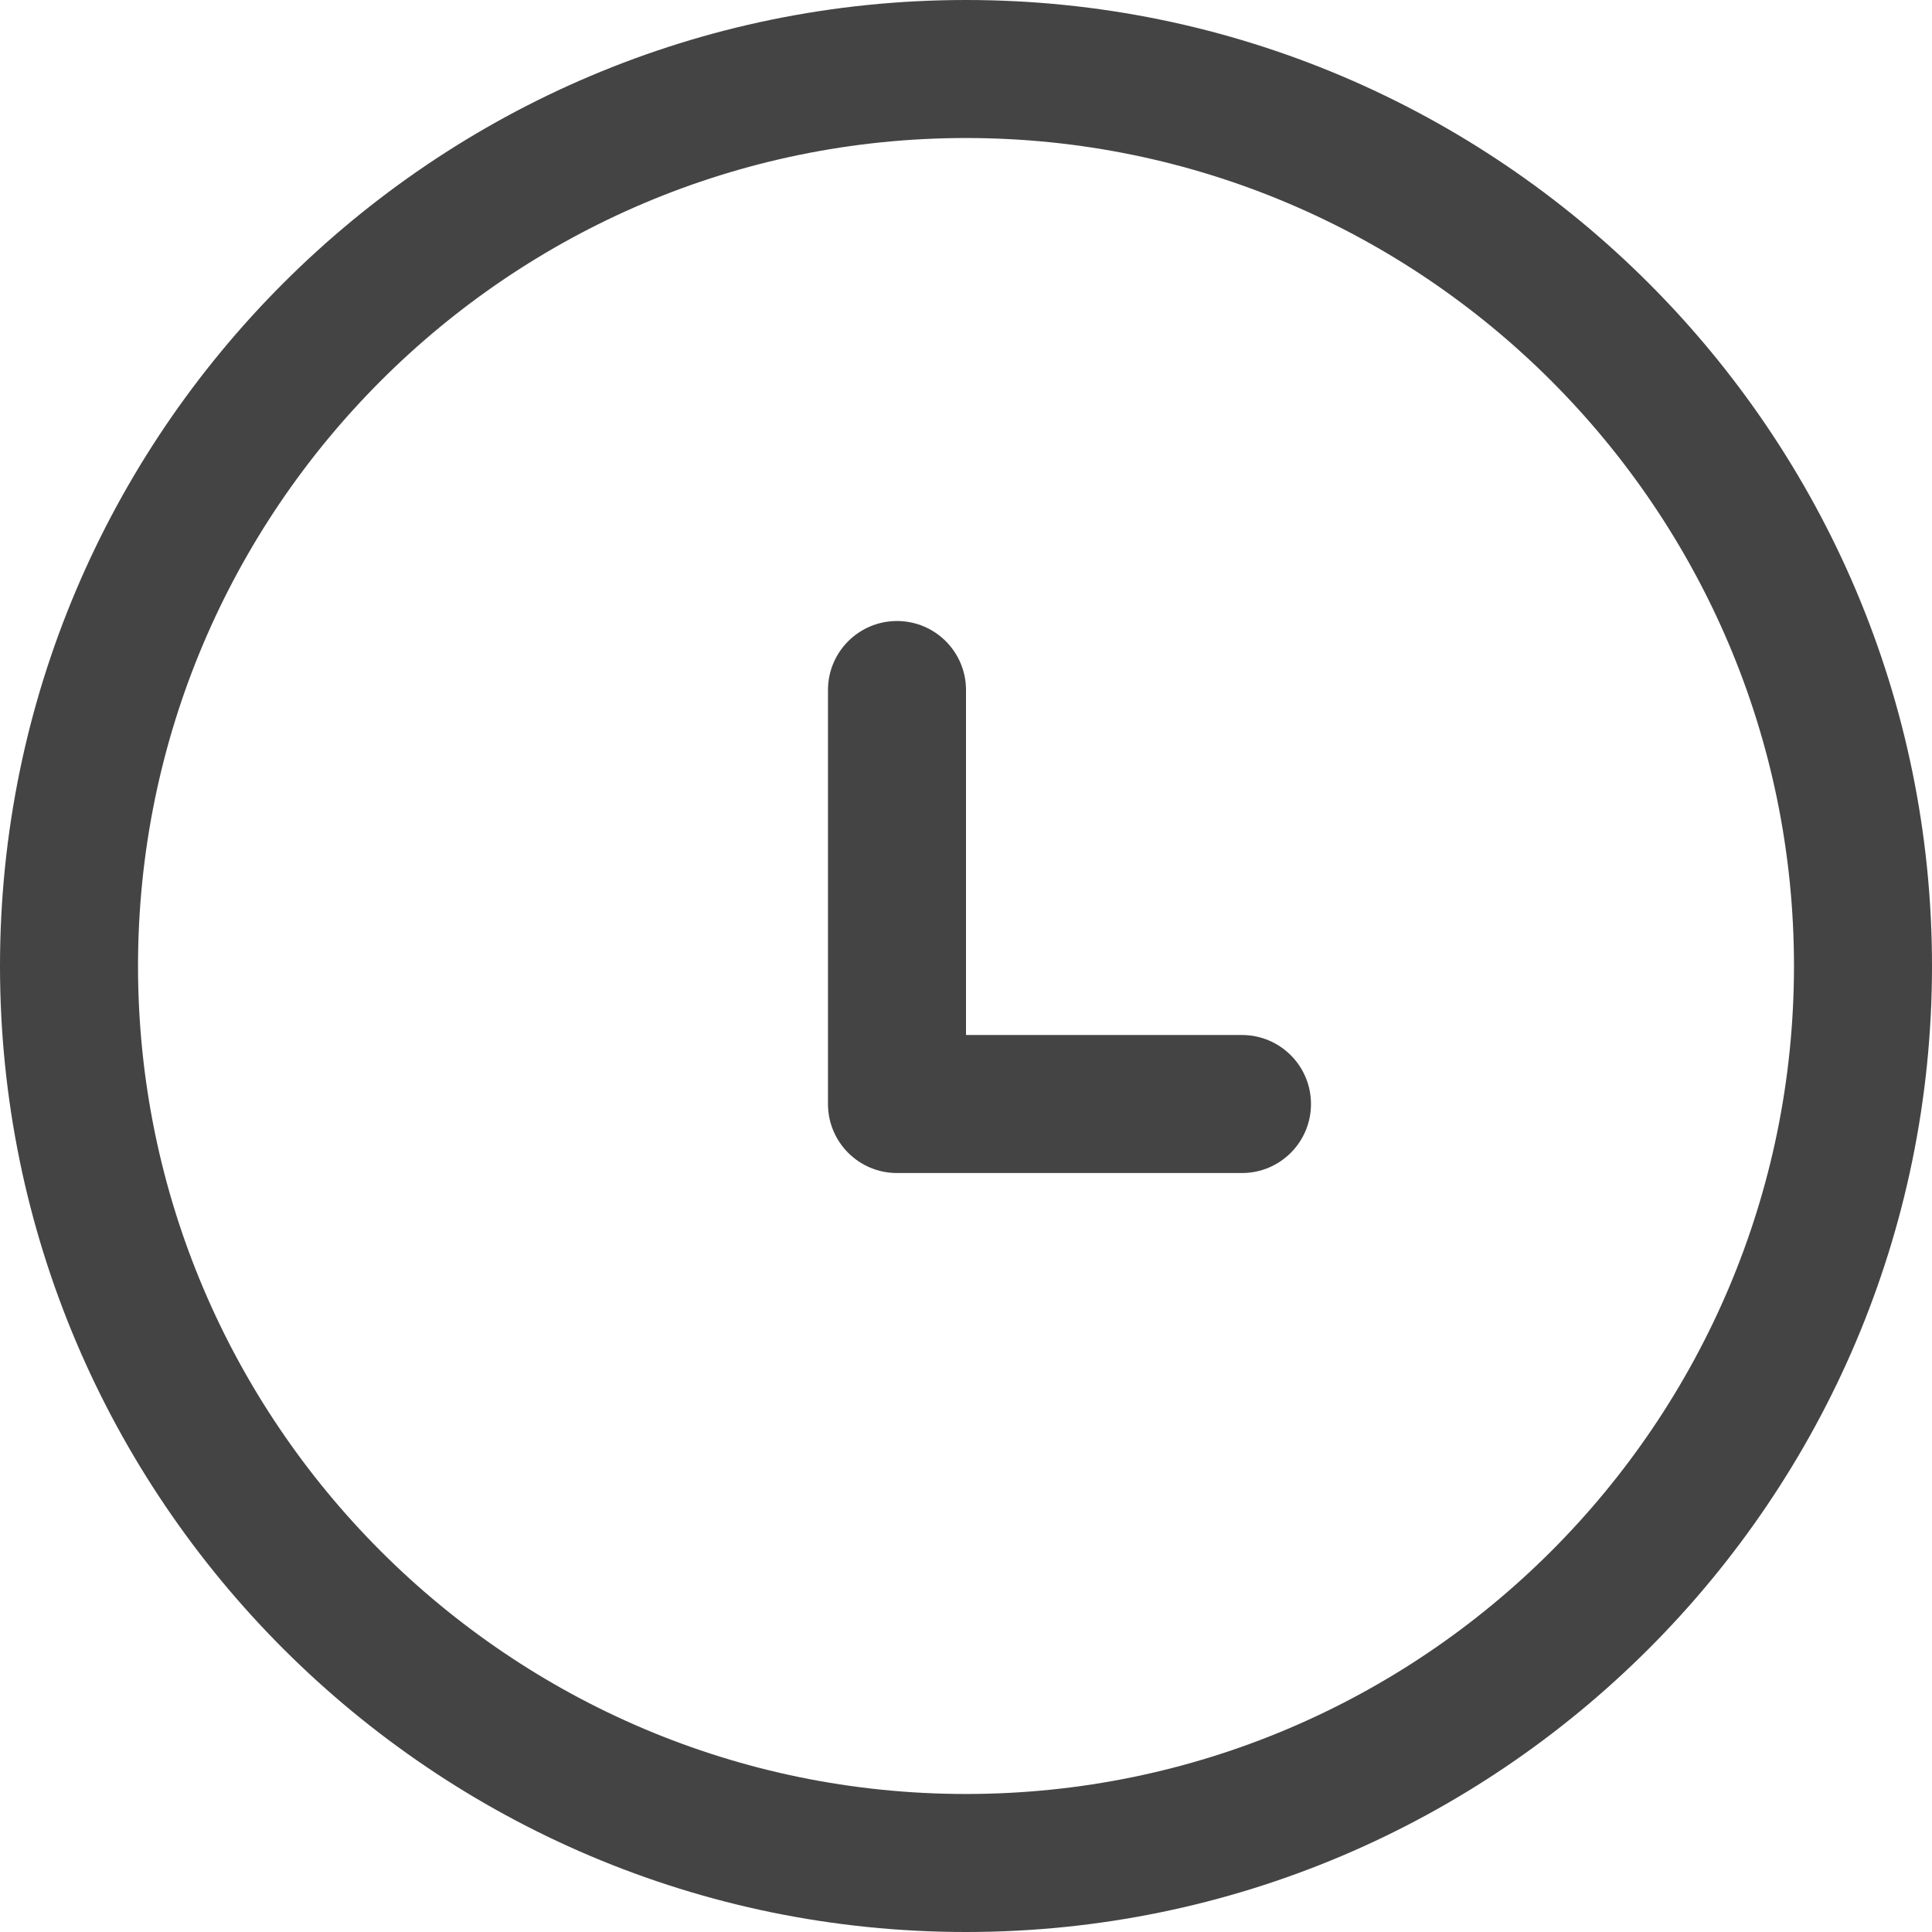 <?xml version="1.0" encoding="utf-8"?>
<!-- Generated by IcoMoon.io -->
<!DOCTYPE svg PUBLIC "-//W3C//DTD SVG 1.1//EN" "http://www.w3.org/Graphics/SVG/1.1/DTD/svg11.dtd">
<svg version="1.1" xmlns="http://www.w3.org/2000/svg" xmlns:xlink="http://www.w3.org/1999/xlink" width="32" height="32" viewBox="0 0 32 32">
<path fill="#444444" d="M16 32c-8.823 0-16-7.177-16-16s7.177-16 16-16 16 7.177 16 16-7.177 16-16 16zM16 2.286c-7.562 0-13.714 6.152-13.714 13.714s6.152 13.714 13.714 13.714 13.714-6.152 13.714-13.714-6.152-13.714-13.714-13.714z"></path>
<path fill="#444444" d="M20.571 19.429h-5.714c-0.631 0-1.143-0.511-1.143-1.143v-6.857c0-0.632 0.512-1.143 1.143-1.143s1.143 0.511 1.143 1.143v5.714h4.571c0.631 0 1.143 0.511 1.143 1.143s-0.512 1.143-1.143 1.143z"></path>
</svg>
